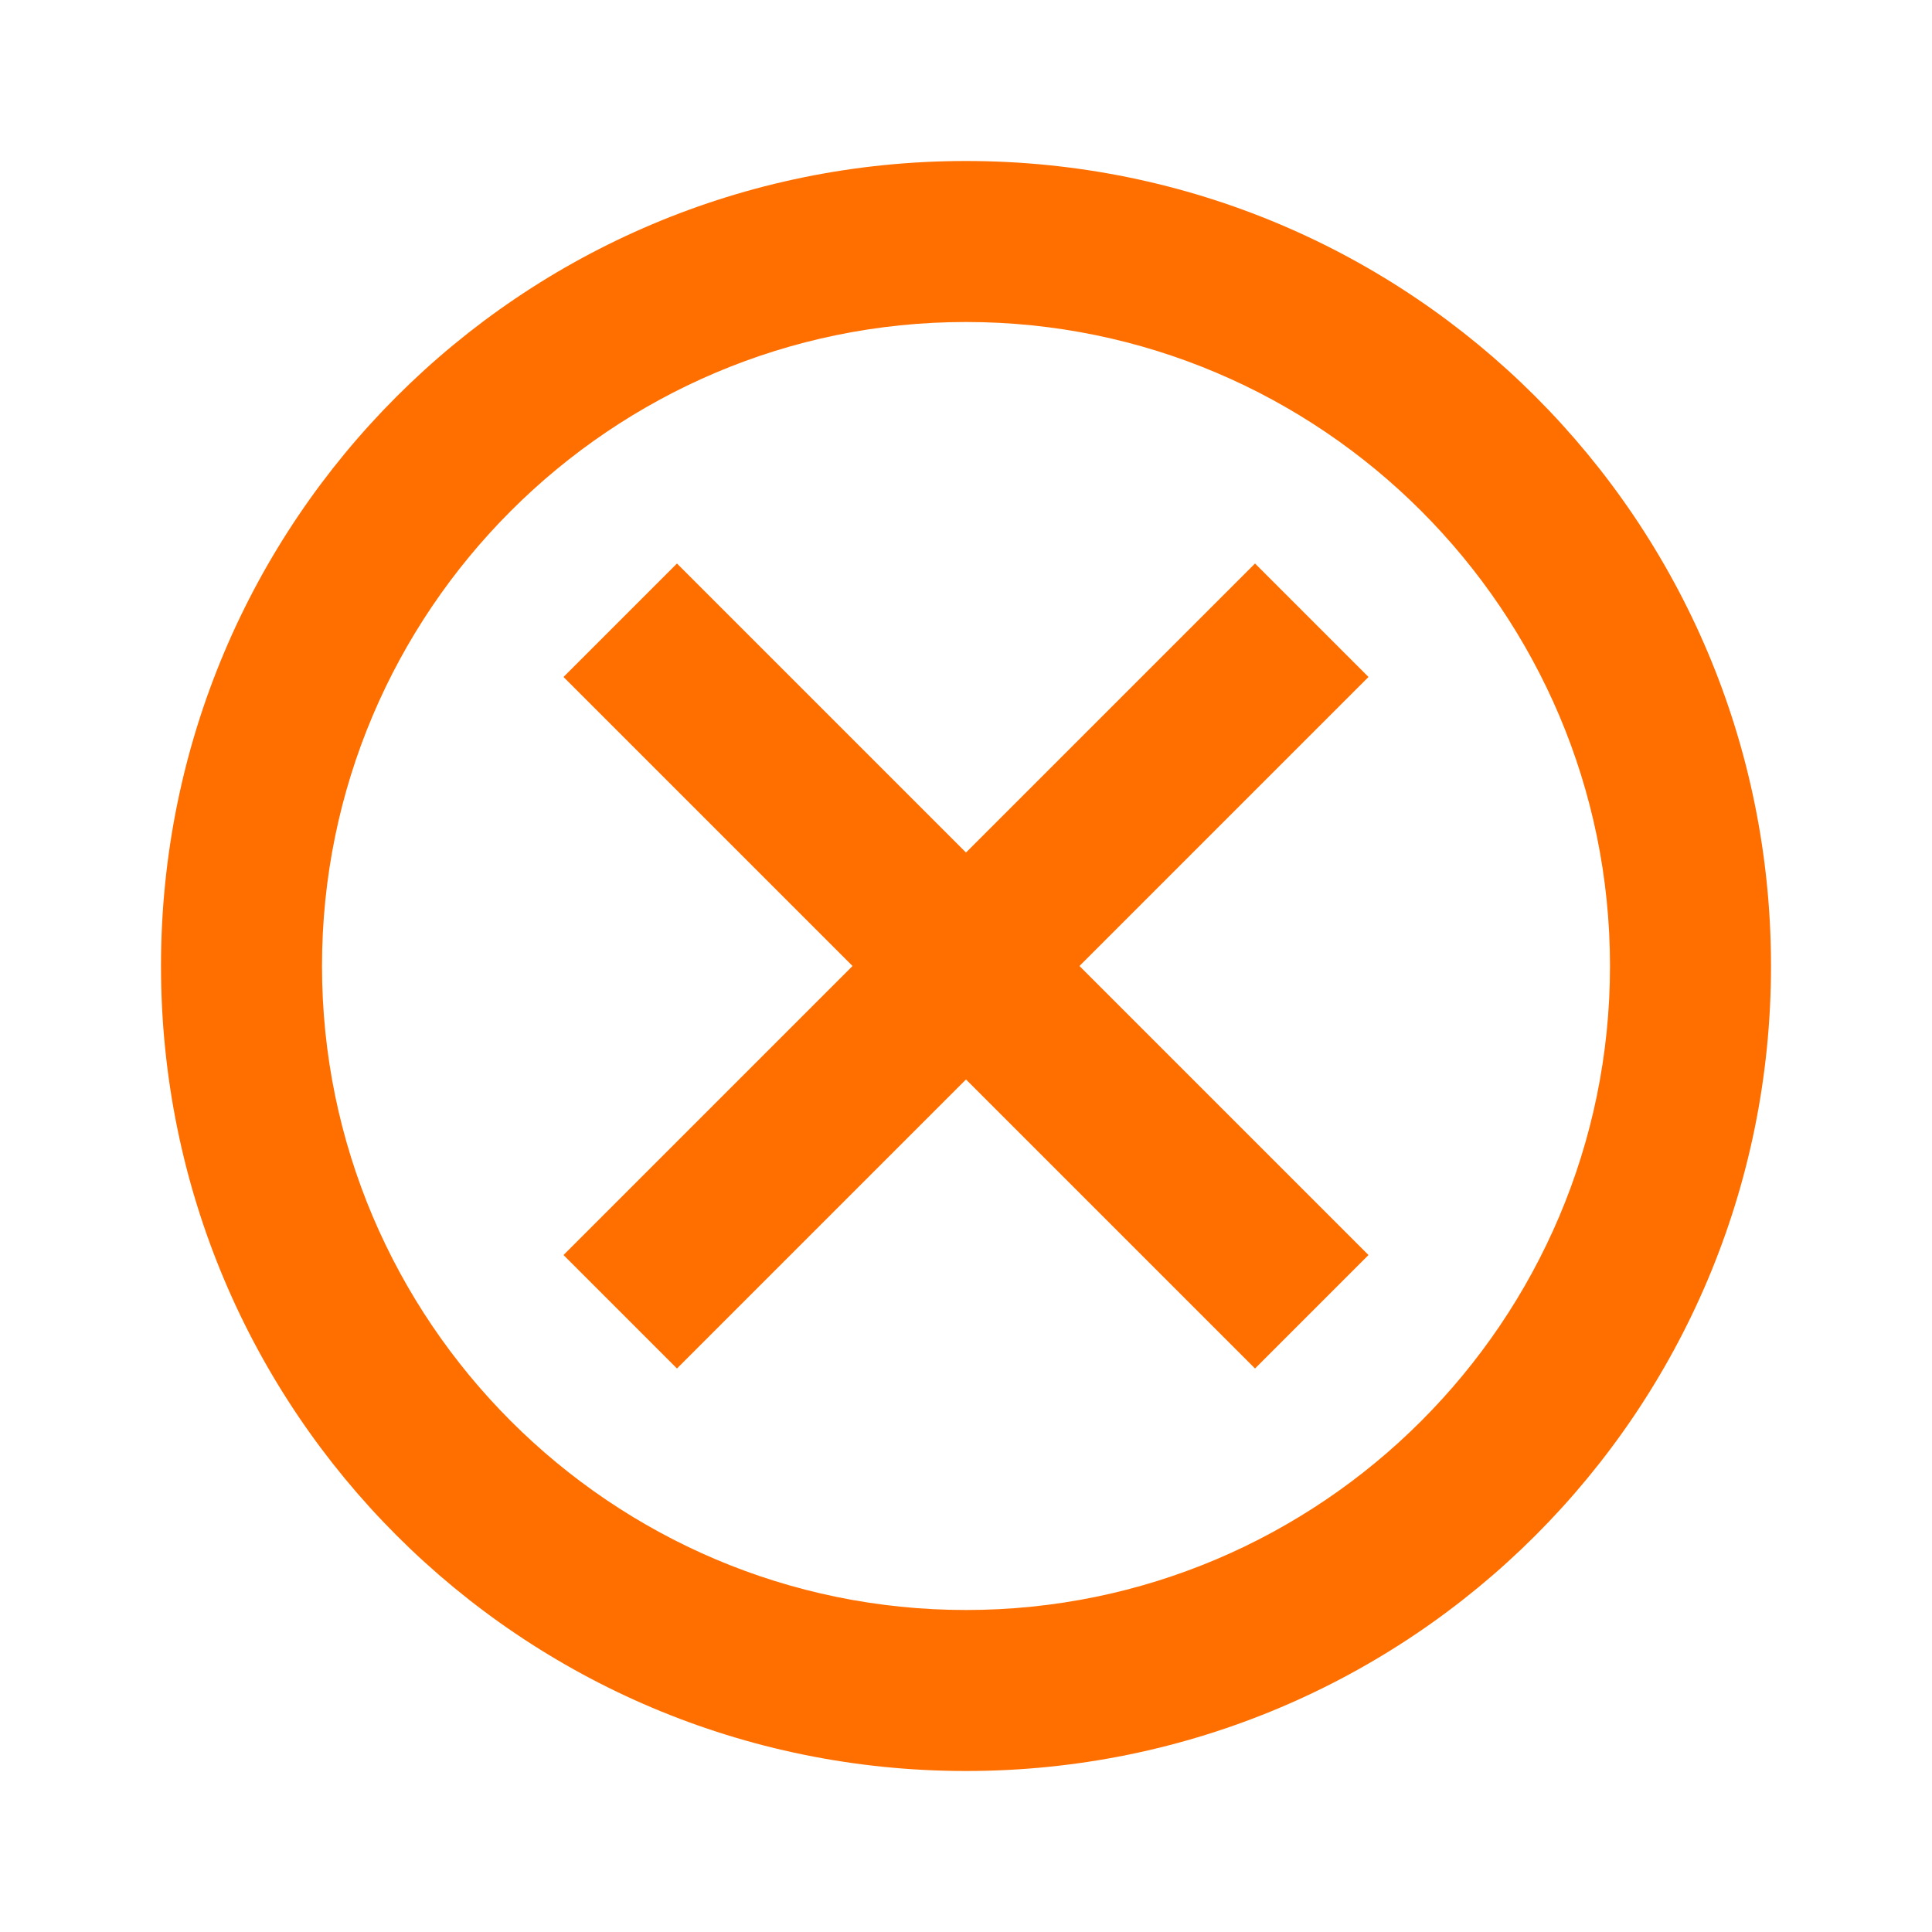 <svg width="30" height="30" viewBox="0 0 30 30" fill="none" xmlns="http://www.w3.org/2000/svg">
<path d="M15 2.5C8.088 2.5 2.5 8.088 2.5 15C2.5 21.913 8.088 27.5 15 27.5C21.913 27.5 27.5 21.913 27.5 15C27.5 8.088 21.913 2.5 15 2.5ZM15 25C9.488 25 5 20.512 5 15C5 9.488 9.488 5 15 5C20.512 5 25 9.488 25 15C25 20.512 20.512 25 15 25ZM19.488 8.75L15 13.238L10.512 8.75L8.75 10.512L13.238 15L8.75 19.488L10.512 21.25L15 16.762L19.488 21.25L21.25 19.488L16.762 15L21.25 10.512L19.488 8.75Z" fill="#FF6F00"/>
</svg>
